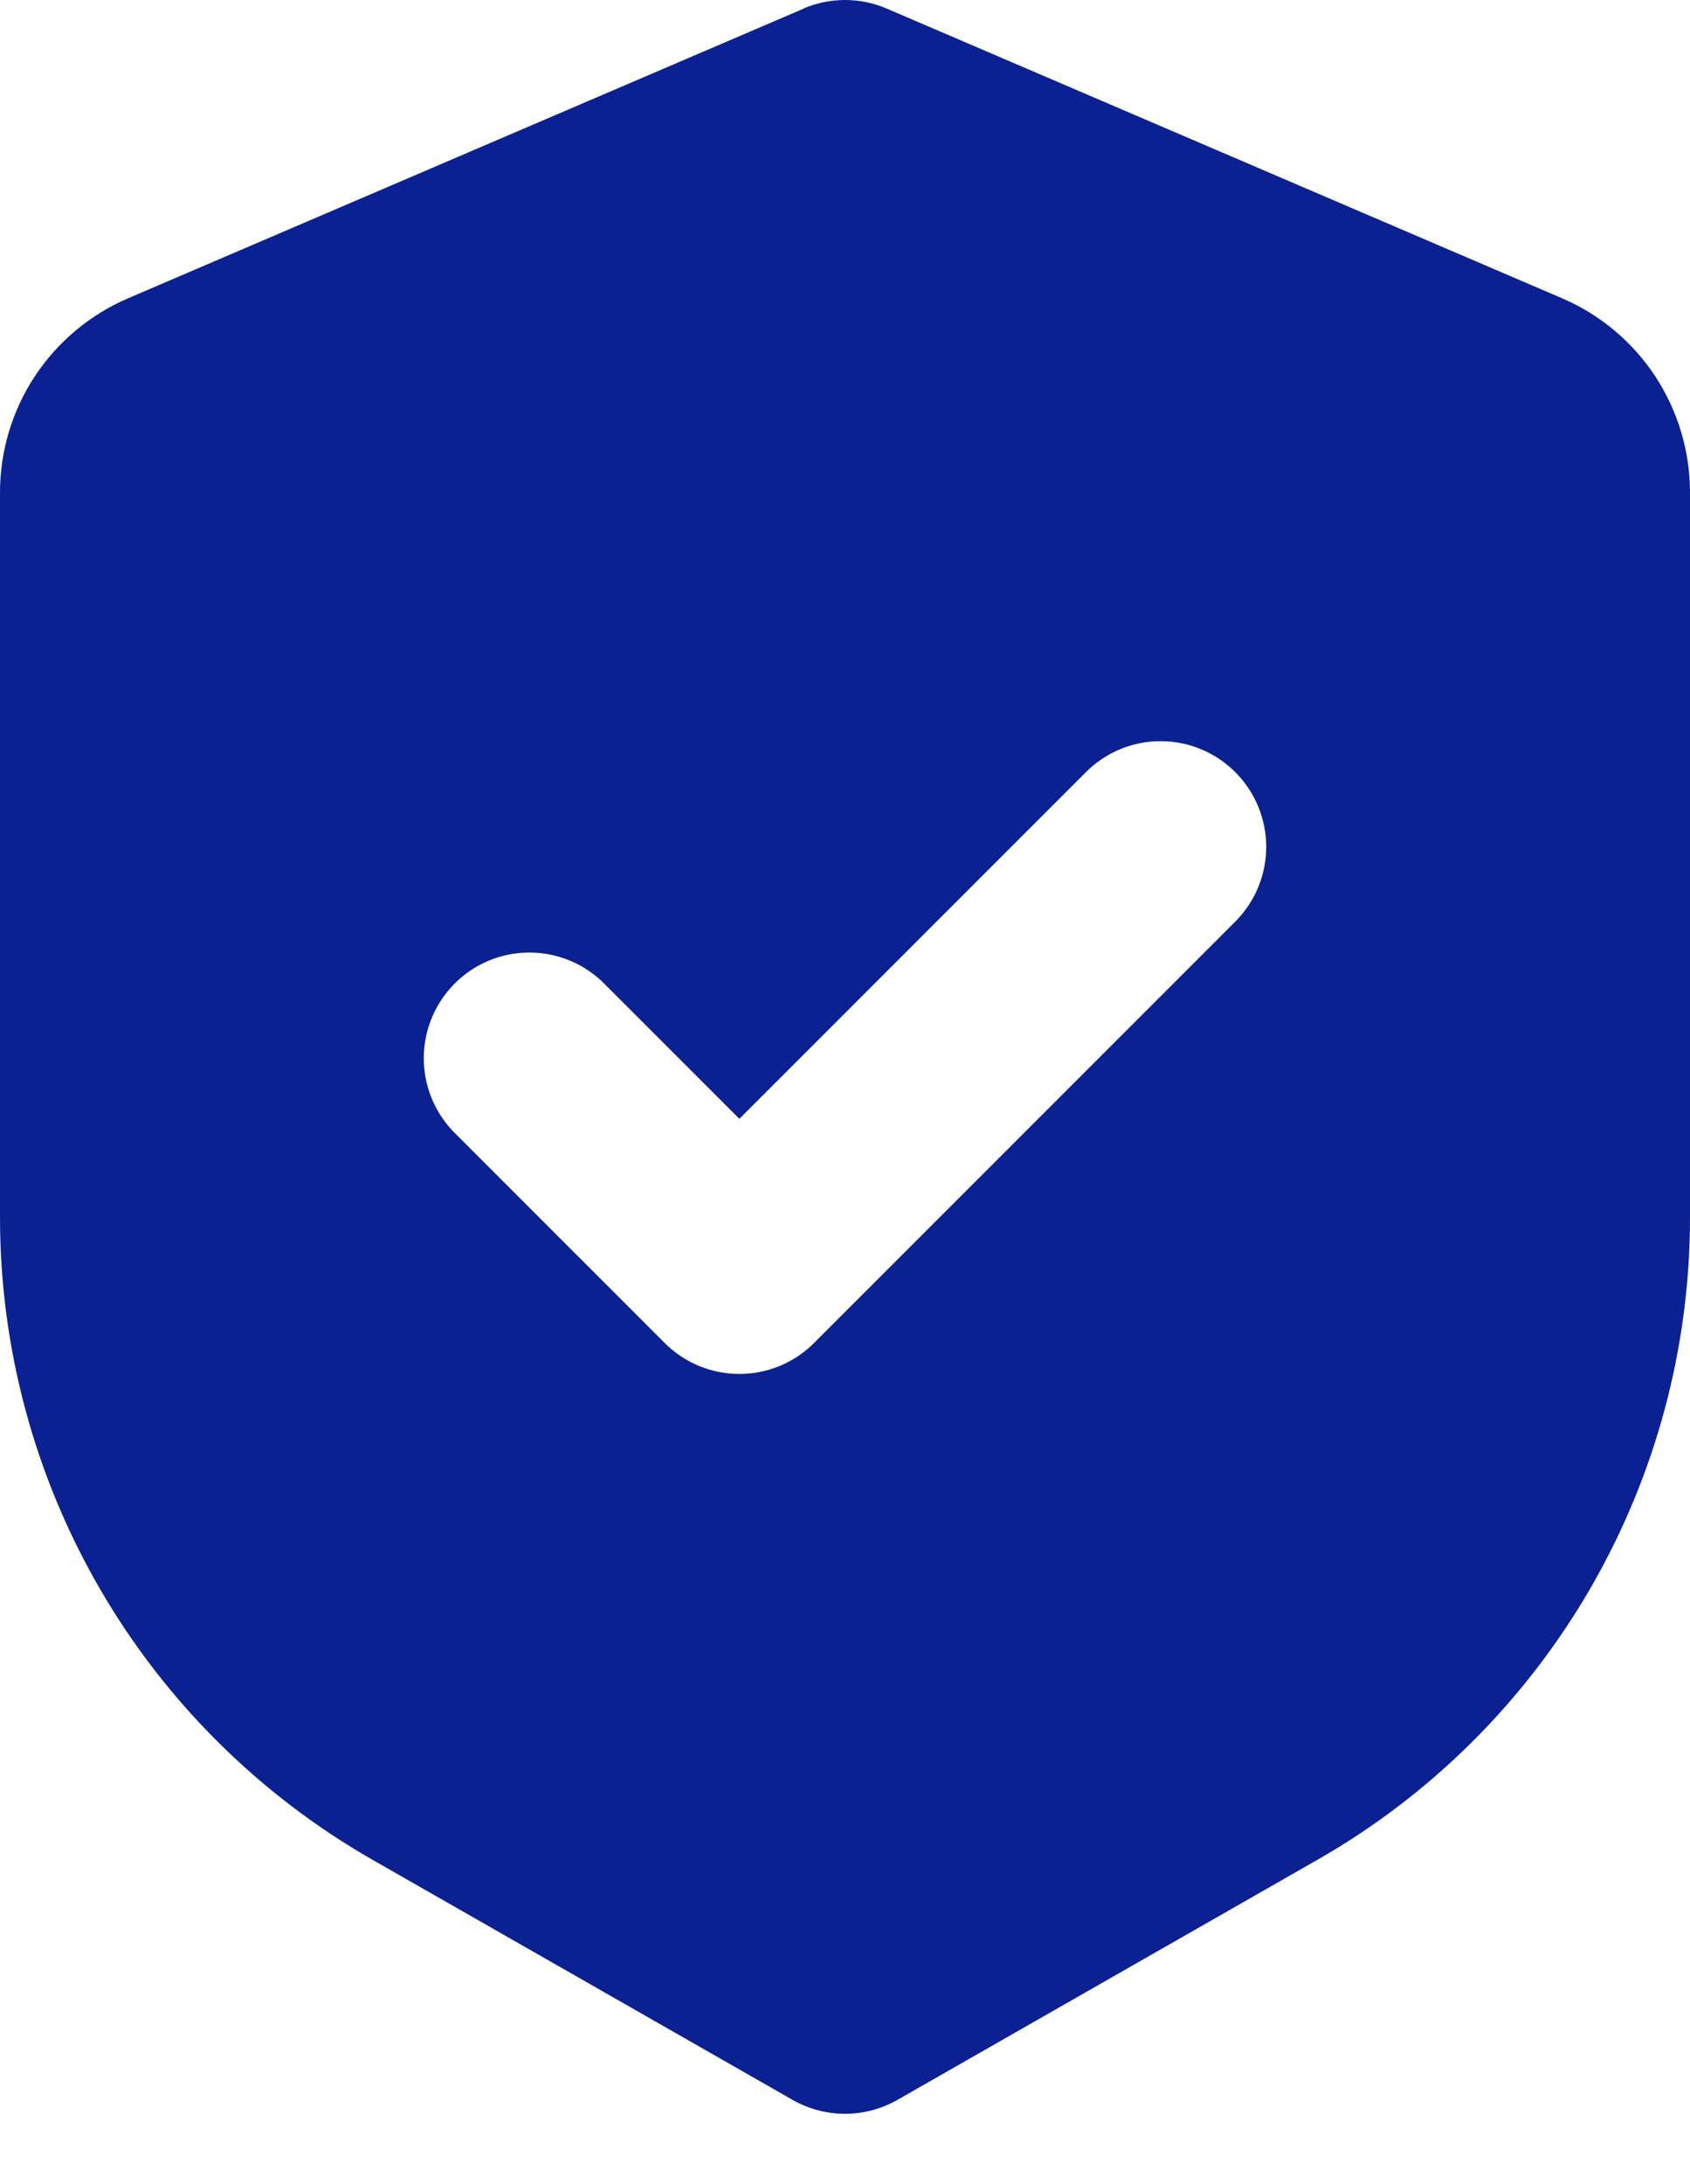 <svg width="24" height="31" viewBox="0 0 24 31" fill="none" xmlns="http://www.w3.org/2000/svg">
<path fill-rule="evenodd" clip-rule="evenodd" d="M11.409 0.121C11.596 0.041 11.797 0 12 0C12.203 0 12.404 0.041 12.591 0.121L22.182 4.233C22.722 4.464 23.182 4.849 23.505 5.339C23.828 5.83 24 6.404 24 6.991V17.281C24 19.132 23.51 20.95 22.581 22.551C21.652 24.152 20.317 25.479 18.709 26.397L12.744 29.805C12.517 29.934 12.261 30.002 12 30.002C11.739 30.002 11.483 29.934 11.256 29.805L5.29 26.397C3.683 25.478 2.347 24.151 1.418 22.55C0.489 20.948 -0 19.13 1.84937e-07 17.278V6.991C6.5016e-05 6.404 0.172 5.83 0.495 5.34C0.819 4.85 1.278 4.466 1.818 4.234L11.409 0.124V0.121ZM17.561 13.062C17.834 12.779 17.985 12.4 17.982 12.007C17.978 11.613 17.82 11.237 17.542 10.959C17.264 10.681 16.888 10.523 16.495 10.52C16.101 10.516 15.722 10.668 15.44 10.941L10.5 15.88L8.56 13.941C8.278 13.668 7.899 13.516 7.505 13.52C7.112 13.523 6.736 13.681 6.458 13.959C6.18 14.237 6.022 14.613 6.018 15.007C6.015 15.4 6.166 15.779 6.439 16.062L9.44 19.062C9.721 19.343 10.102 19.501 10.5 19.501C10.898 19.501 11.279 19.343 11.56 19.062L17.561 13.062Z" fill="#0C2191"/>
</svg>
